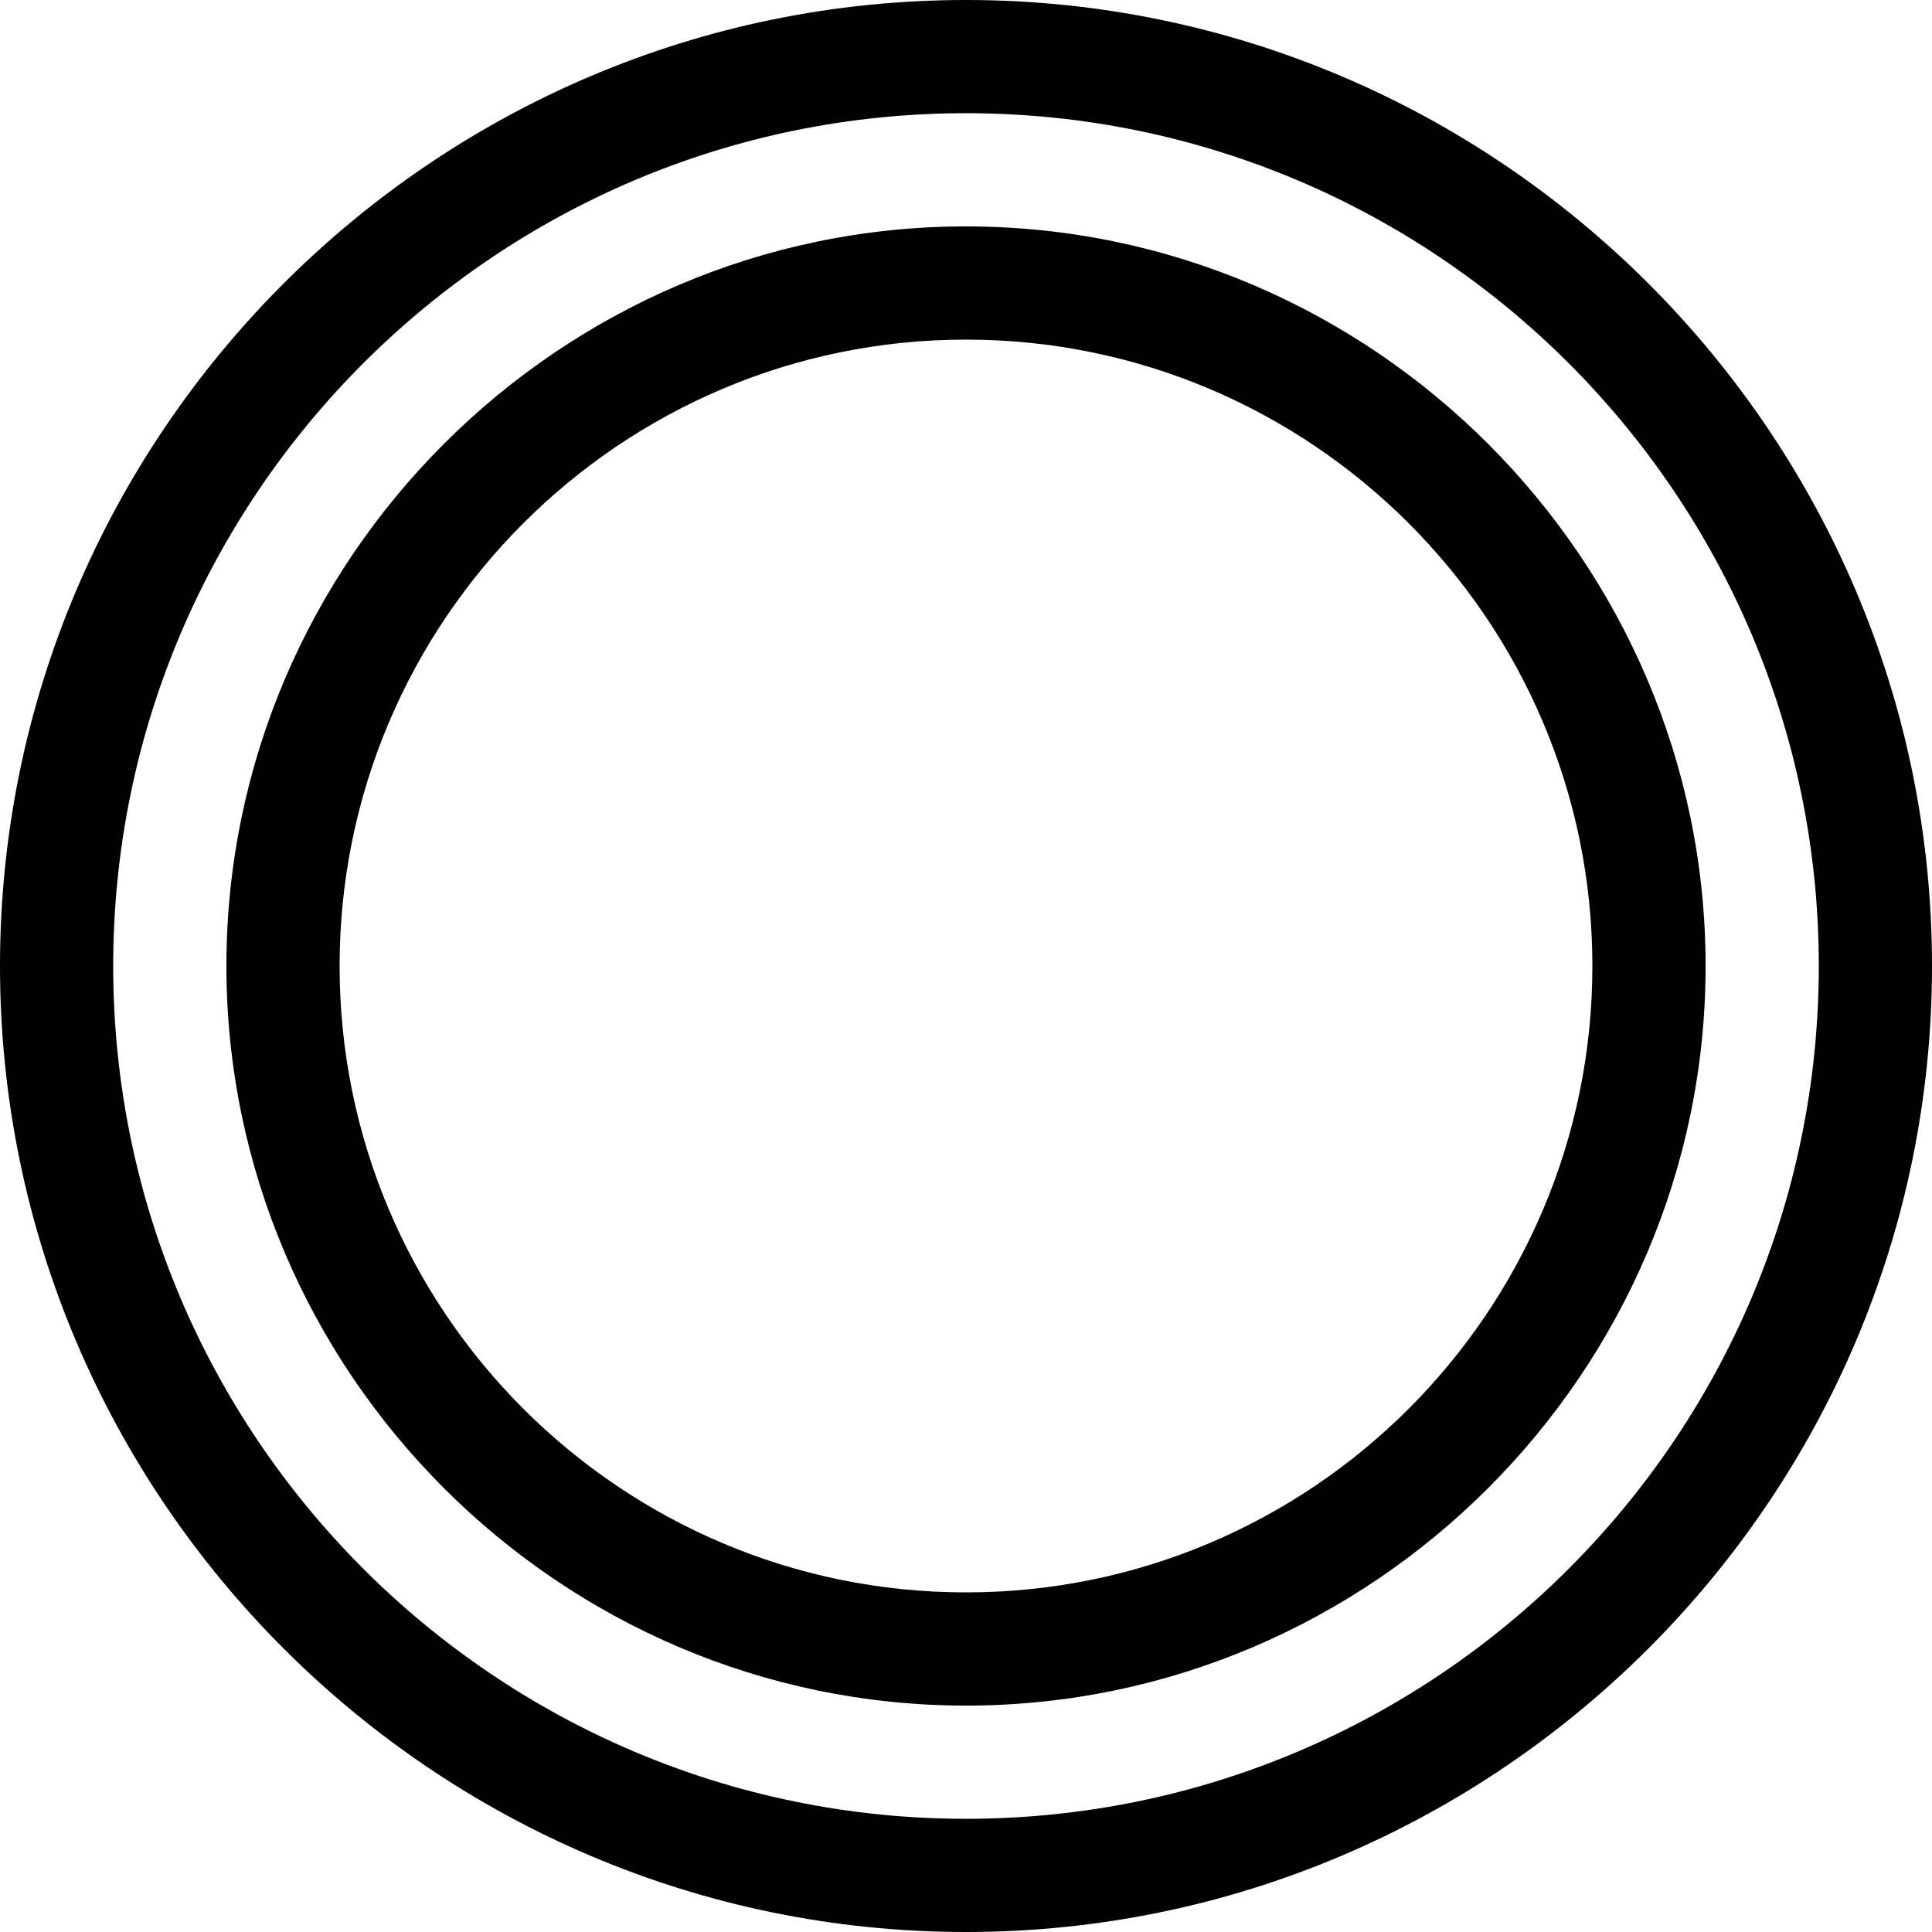 <svg id="Capa_1" enable-background="new 0 0 512 512" height="512" viewBox="0 0 512 512" width="512" xmlns="http://www.w3.org/2000/svg"><g><g><path d="m256 512c-140.959 0-256-115.049-256-256 0-140.959 115.049-256 256-256 140.959 0 256 115.049 256 256 0 140.959-115.049 256-256 256zm0-482c-124.617 0-226 101.383-226 226s101.383 226 226 226 226-101.383 226-226-101.383-226-226-226z"/></g><g><path d="m256 452c-107.653 0-196-88.367-196-196 0-107.653 88.368-196 196-196 107.653 0 196 88.367 196 196 0 107.653-88.368 196-196 196zm0-362c-91.533 0-166 74.467-166 166s74.467 166 166 166 166-74.467 166-166-74.467-166-166-166z"/></g></g></svg>